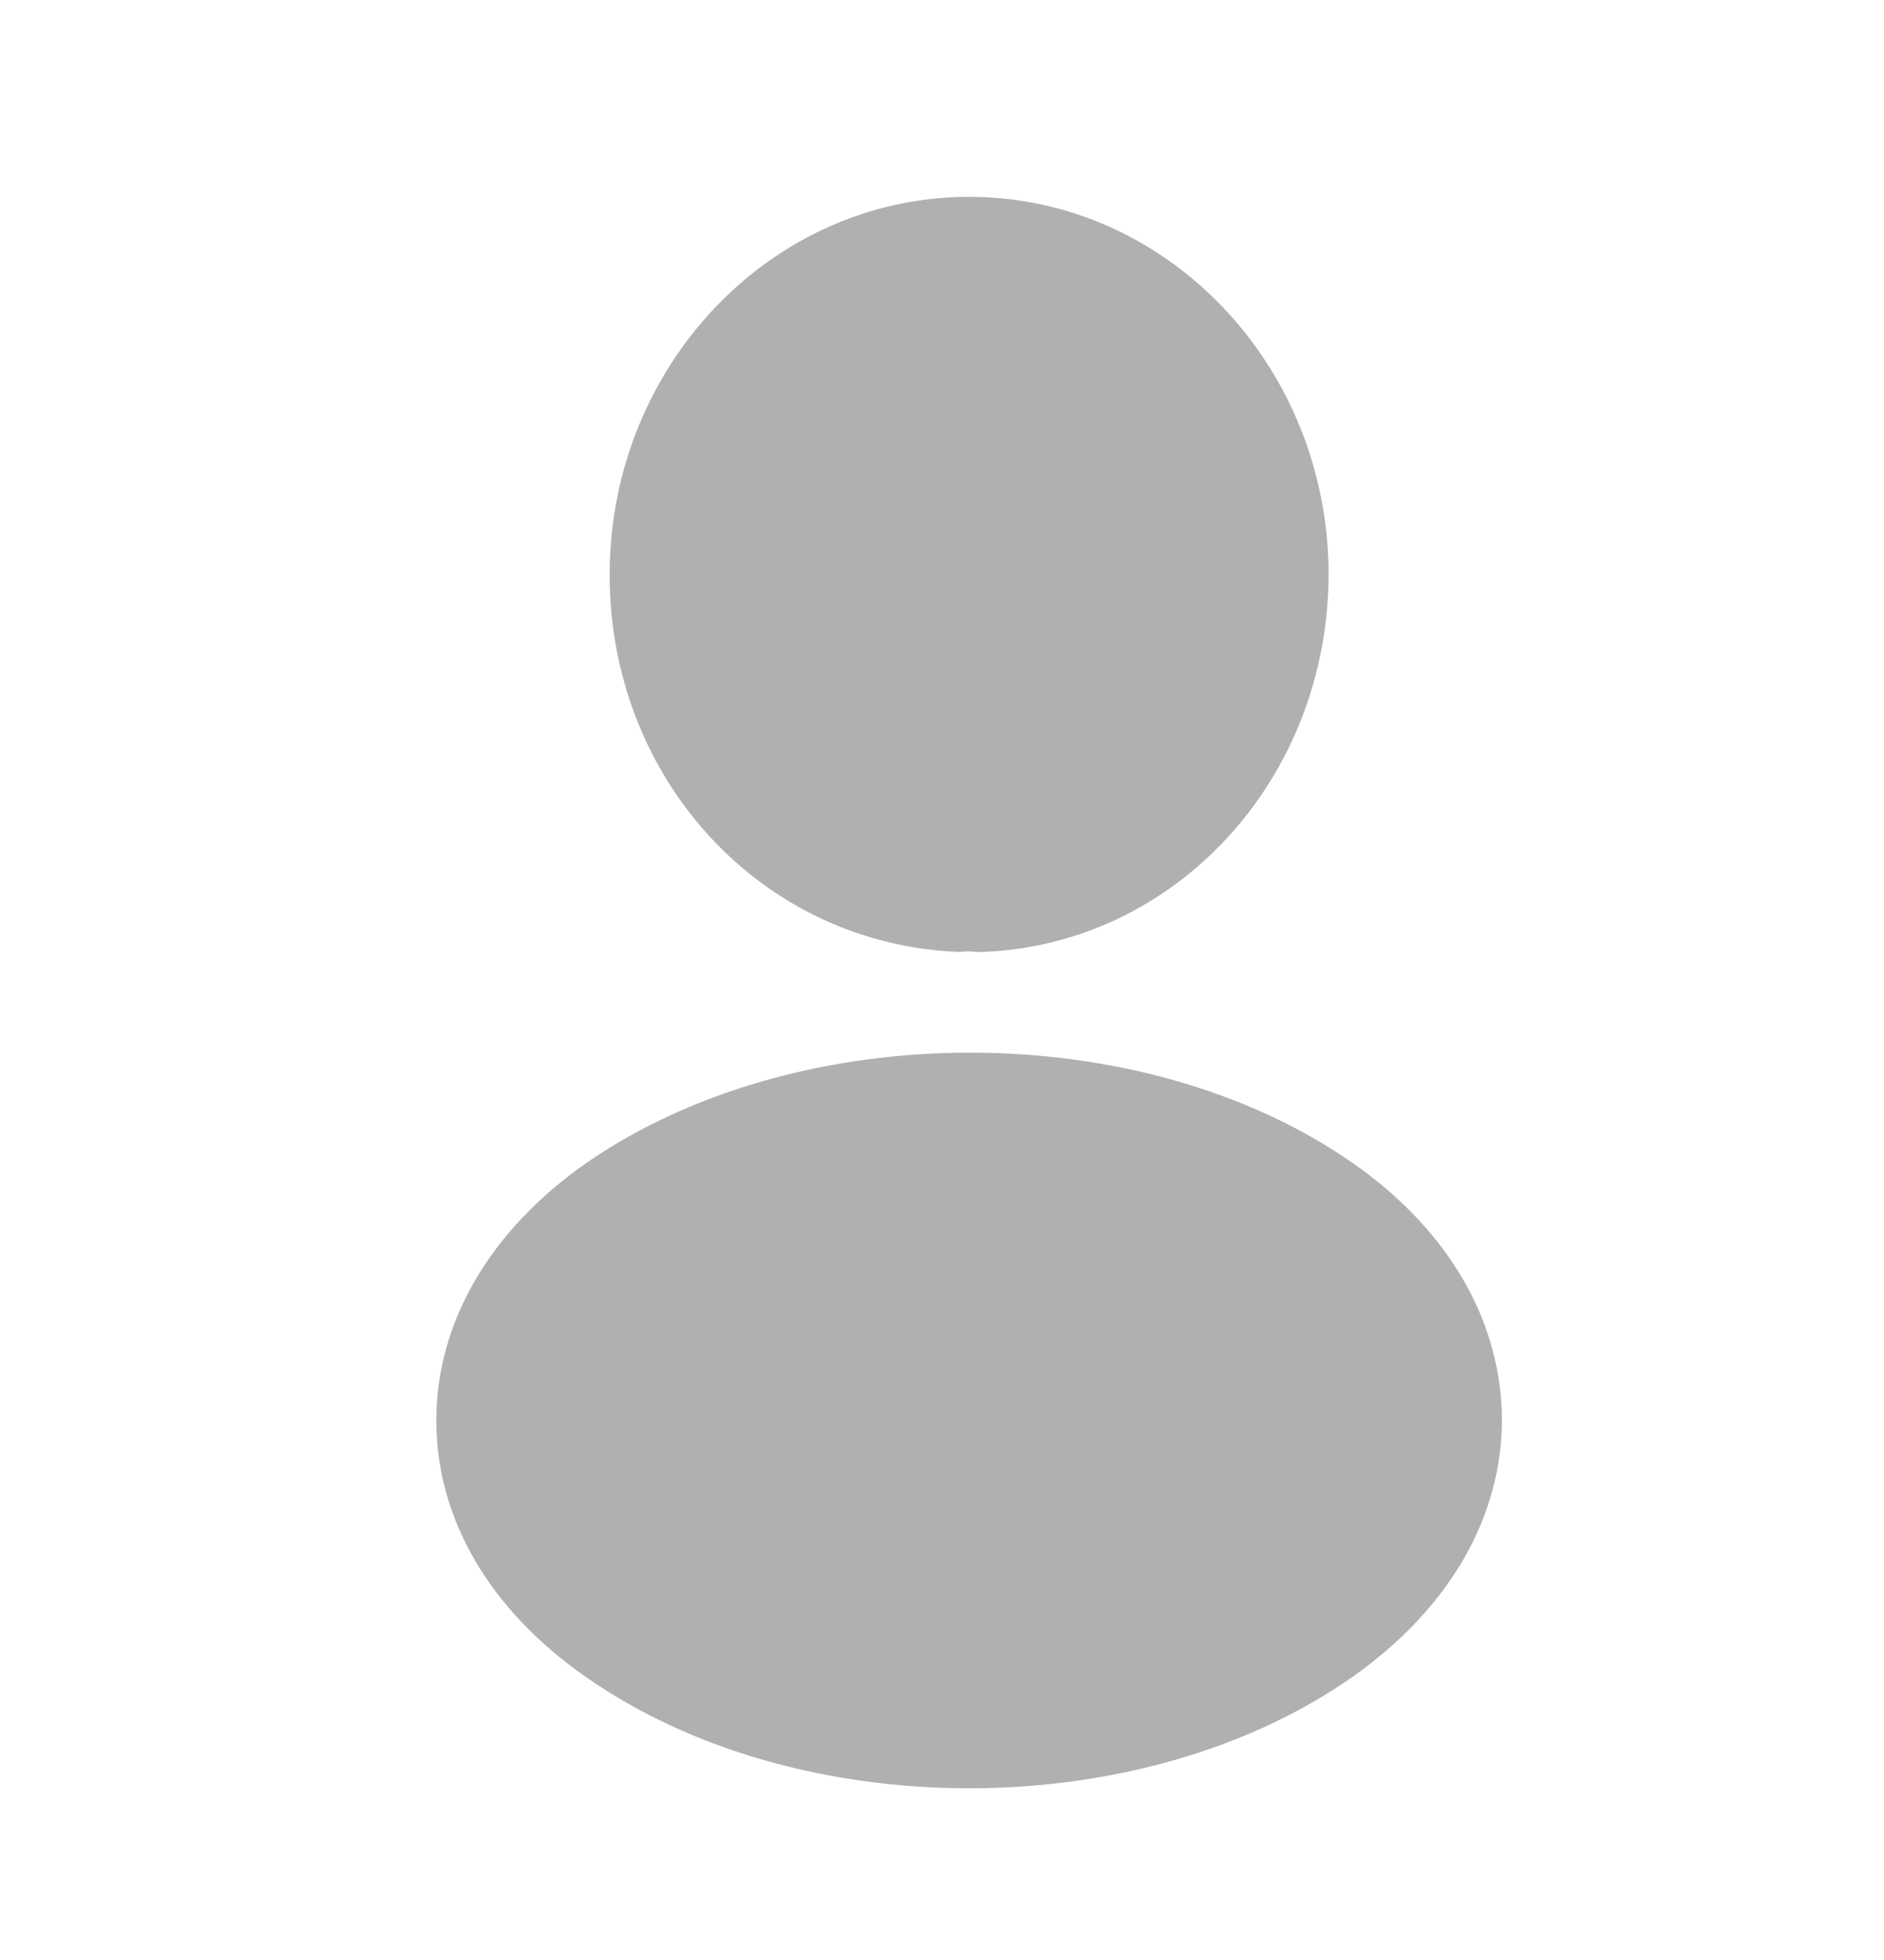 <svg width="25" height="26" viewBox="0 0 25 26" fill="none" xmlns="http://www.w3.org/2000/svg">
<path d="M12.86 2.611C10.229 2.611 8.09 4.859 8.09 7.625C8.09 10.338 10.108 12.533 12.739 12.628C12.82 12.618 12.9 12.618 12.96 12.628C12.98 12.628 12.99 12.628 13.011 12.628C13.021 12.628 13.021 12.628 13.031 12.628C15.601 12.533 17.62 10.338 17.63 7.625C17.63 4.859 15.491 2.611 12.86 2.611Z" fill="#B0B0B0"/>
<path d="M17.962 15.436C15.16 13.473 10.59 13.473 7.768 15.436C6.493 16.333 5.79 17.547 5.79 18.845C5.79 20.144 6.493 21.347 7.758 22.234C9.164 23.226 11.012 23.722 12.86 23.722C14.708 23.722 16.556 23.226 17.962 22.234C19.227 21.337 19.93 20.133 19.93 18.824C19.92 17.526 19.227 16.323 17.962 15.436Z" fill="#B0B0B0"/>
</svg>
